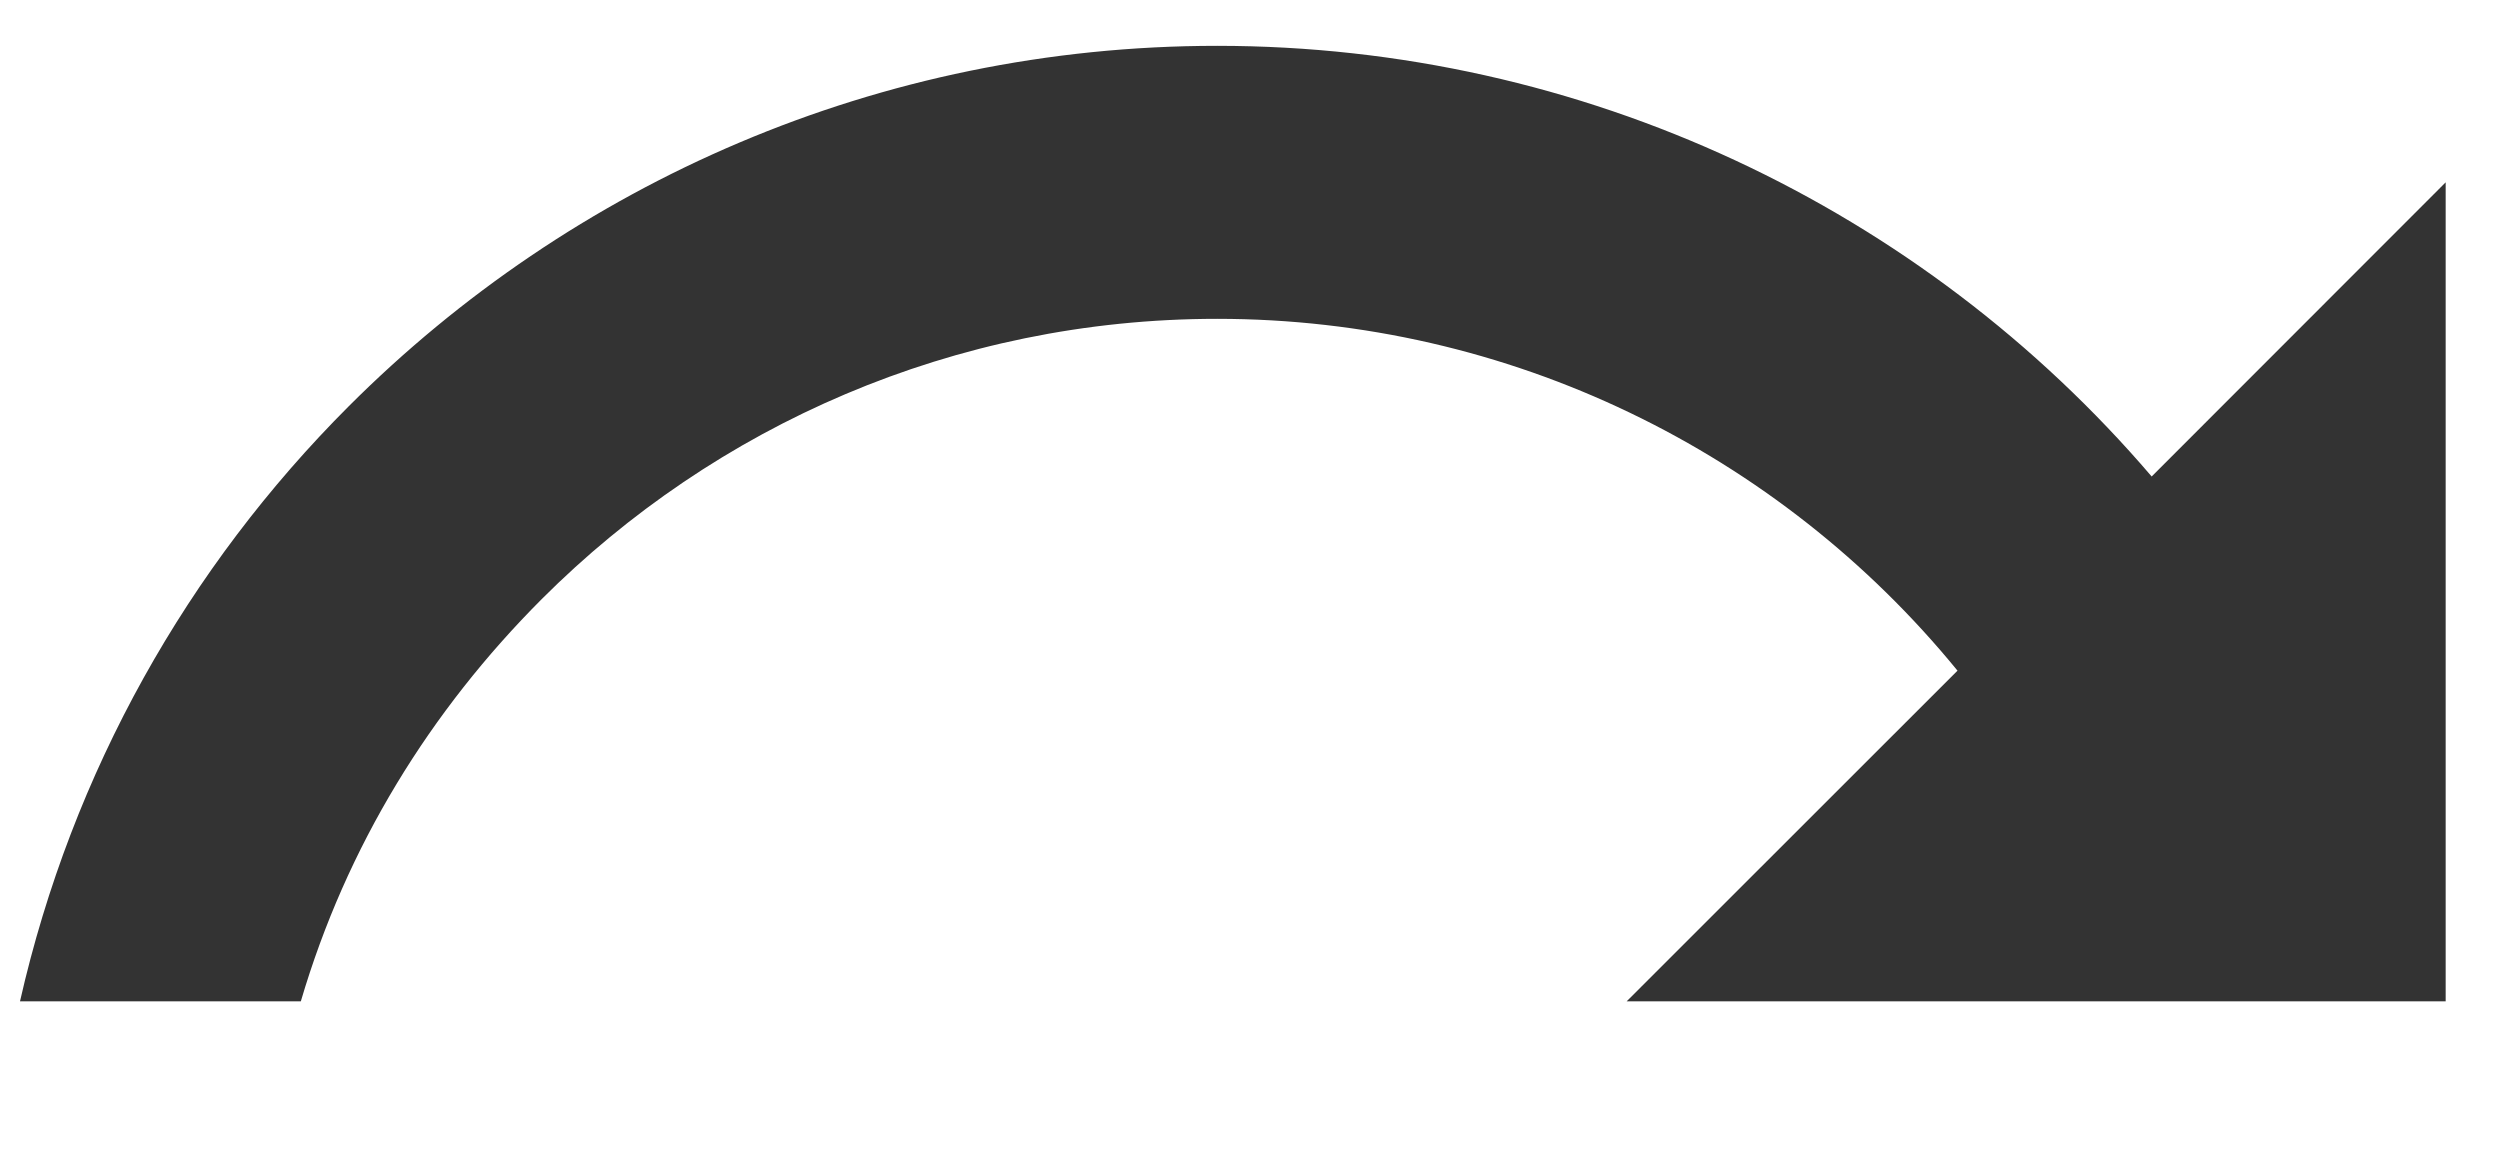 ﻿<?xml version="1.0" encoding="utf-8"?>
<svg version="1.1" xmlns:xlink="http://www.w3.org/1999/xlink" width="15px" height="7px" xmlns="http://www.w3.org/2000/svg">
  <g transform="matrix(1 0 0 1 -1287 -24 )">
    <path d="M 3.251 3.594  C 4.289 2.556  5.723 1.913  7.303 1.913  C 9.053 1.913  10.672 2.71  11.745 4.024  L 9.76 6.008  L 14.674 6.008  L 14.674 1.094  L 12.91 2.859  C 11.531 1.246  9.495 0.275  7.303 0.275  C 5.271 0.275  3.428 1.102  2.093 2.437  C 1.127 3.403  0.433 4.629  0.12 6.008  L 1.805 6.008  C 2.079 5.077  2.581 4.265  3.251 3.594  Z " fill-rule="nonzero" fill="#333333" stroke="none" transform="matrix(1 0 0 1 1287 24 )" />
  </g>
</svg>